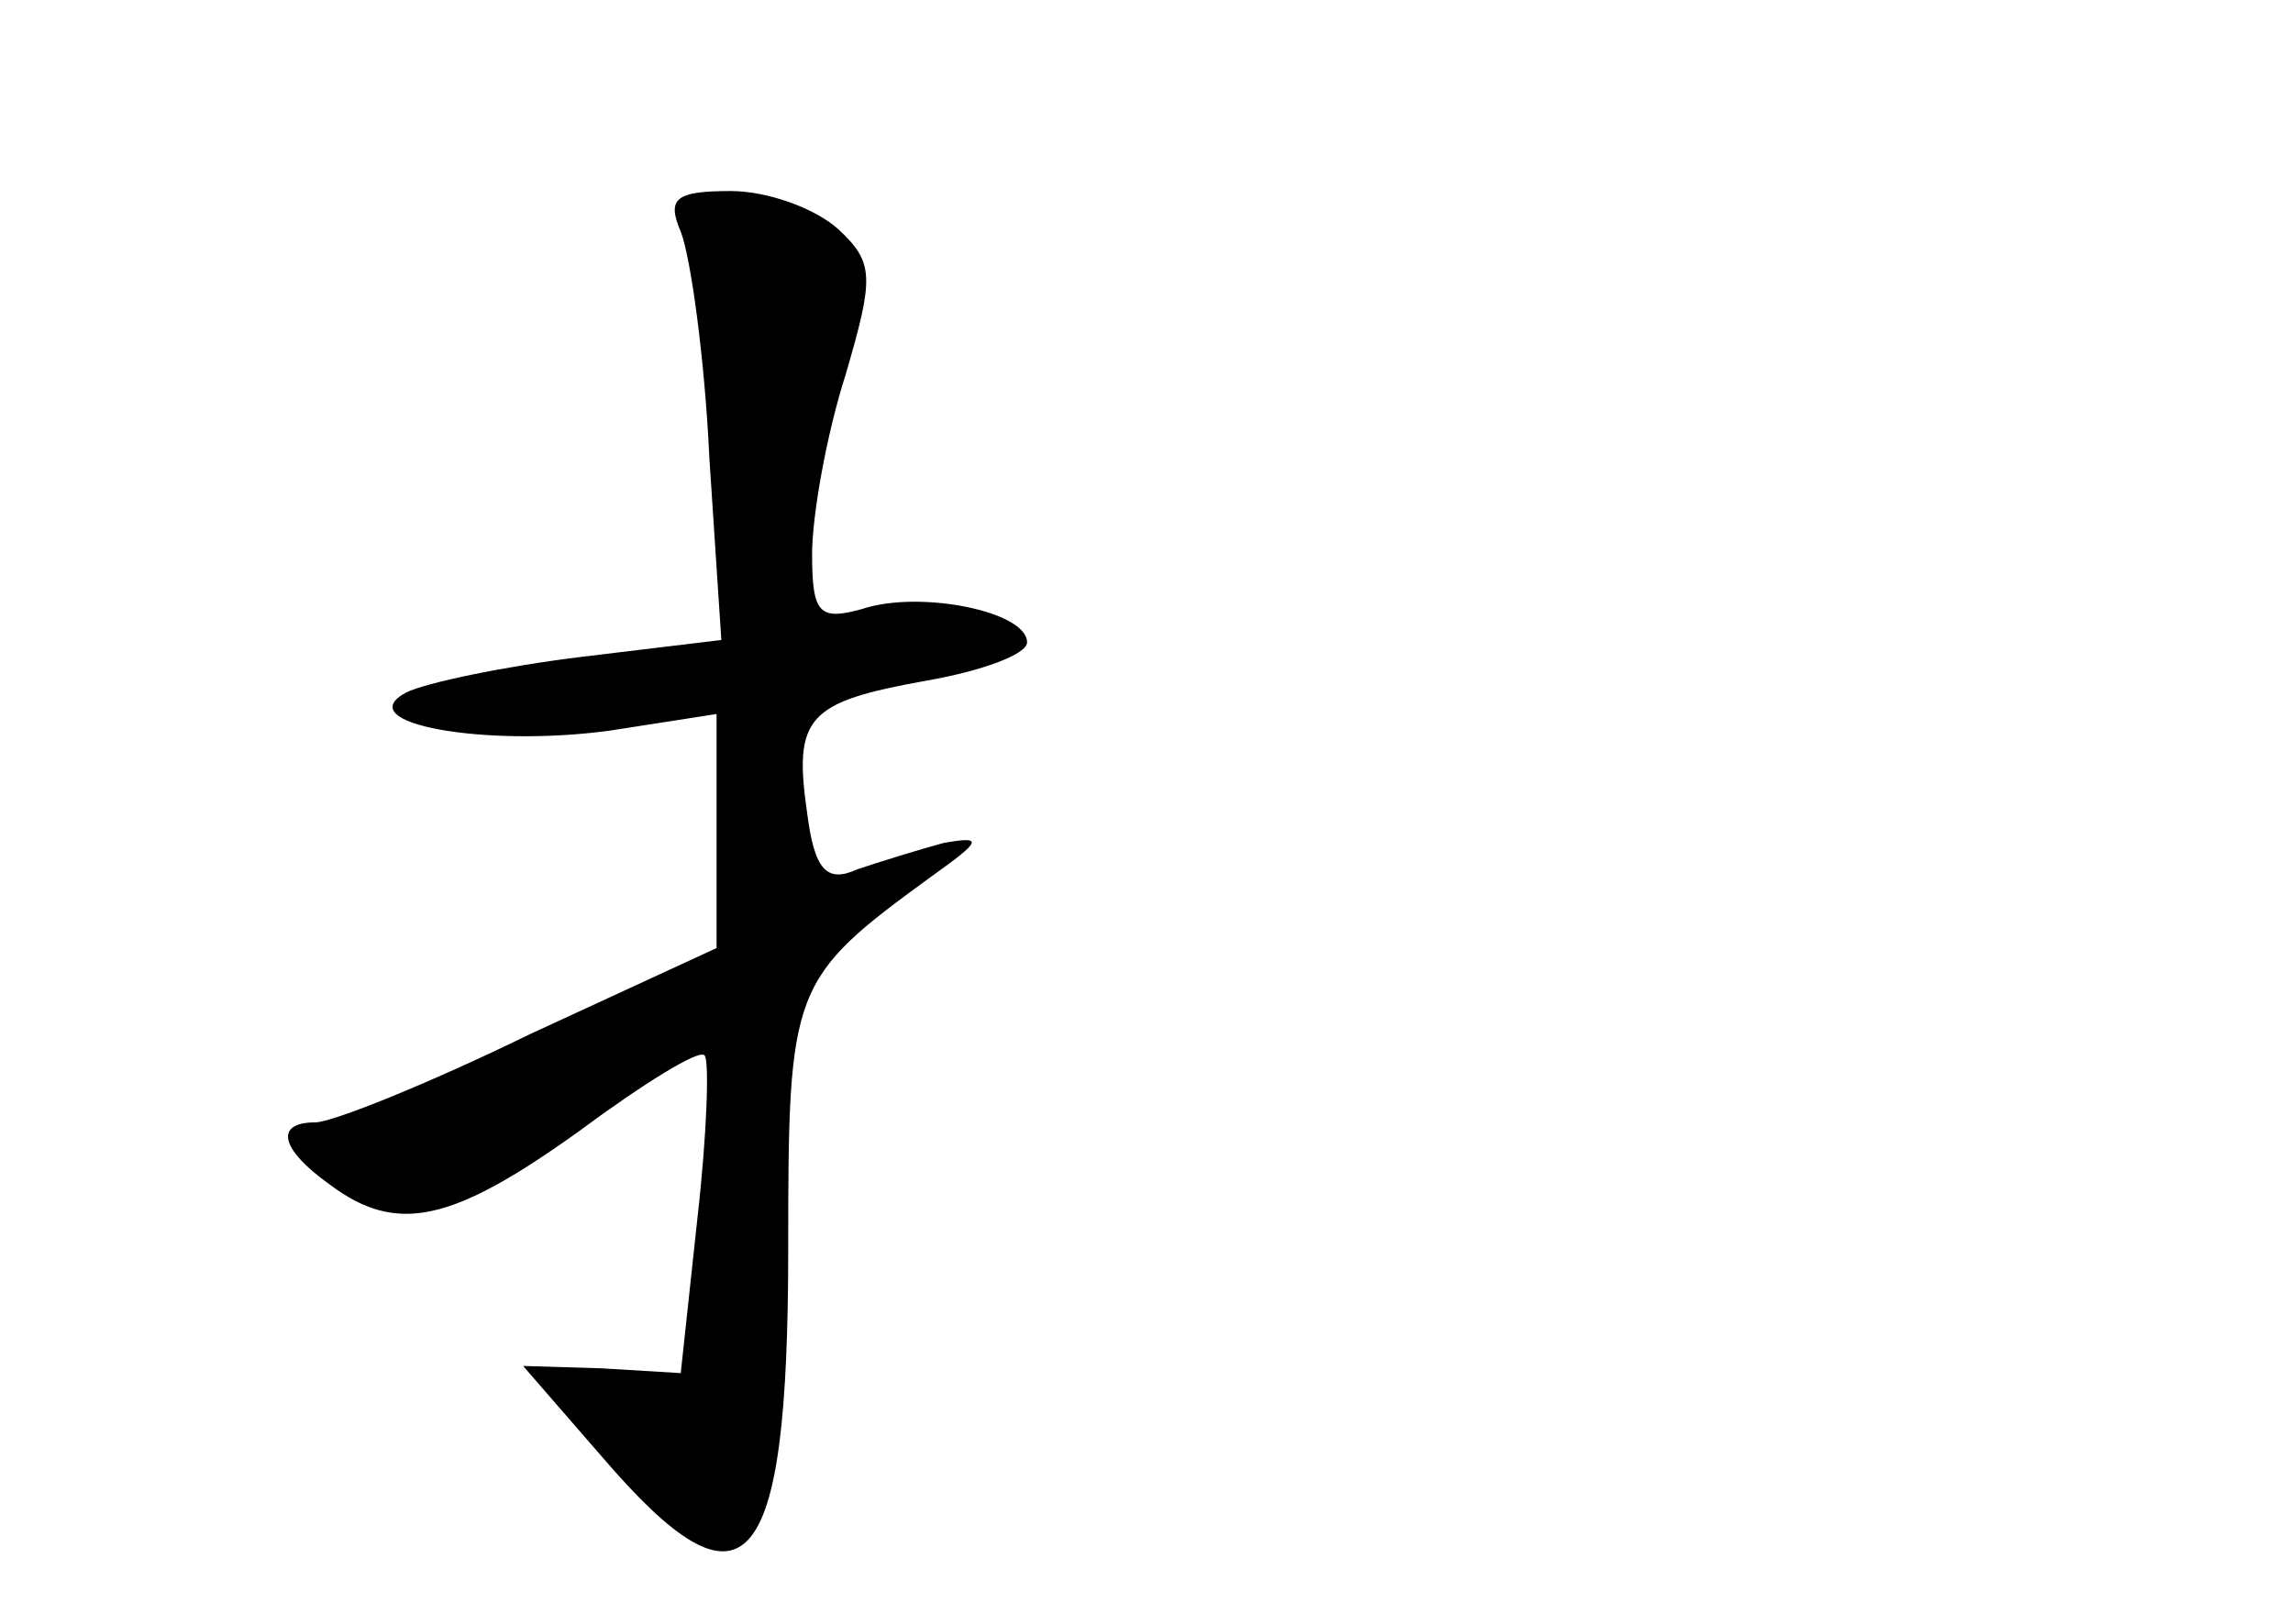 <?xml version="1.0" standalone="no"?>
<!DOCTYPE svg PUBLIC "-//W3C//DTD SVG 20010904//EN"
 "http://www.w3.org/TR/2001/REC-SVG-20010904/DTD/svg10.dtd">
<svg version="1.0" xmlns="http://www.w3.org/2000/svg"
 width="96pt" height="68pt" viewBox="0 0 96 68"
 preserveAspectRatio="xMidYMid meet">
<g transform="translate(0,68) scale(0.1,-0.1)"
fill="#000000" stroke="none">
<path d="M285 583 c4 -10 10 -52 12 -95 l5 -76 -58 -7 c-33 -4 -66 -11 -74
-15 -24 -13 33 -23 85 -16 l45 7 0 -49 0 -49 -78 -36 c-43 -21 -83 -37 -90
-37 -17 0 -15 -11 6 -26 28 -21 51 -16 104 22 27 20 51 35 53 32 2 -2 1 -33
-3 -68 l-7 -65 -33 2 -33 1 33 -38 c60 -70 78 -51 78 87 0 110 1 113 60 156
21 15 22 17 5 14 -11 -3 -27 -8 -36 -11 -13 -6 -18 0 -21 23 -6 41 0 47 50 56
23 4 42 11 42 16 0 13 -45 22 -69 14 -18 -5 -21 -2 -21 23 0 16 6 50 14 75 12
41 12 47 -3 61 -10 9 -30 16 -45 16 -23 0 -27 -3 -21 -17z"/>
</g>
</svg>
